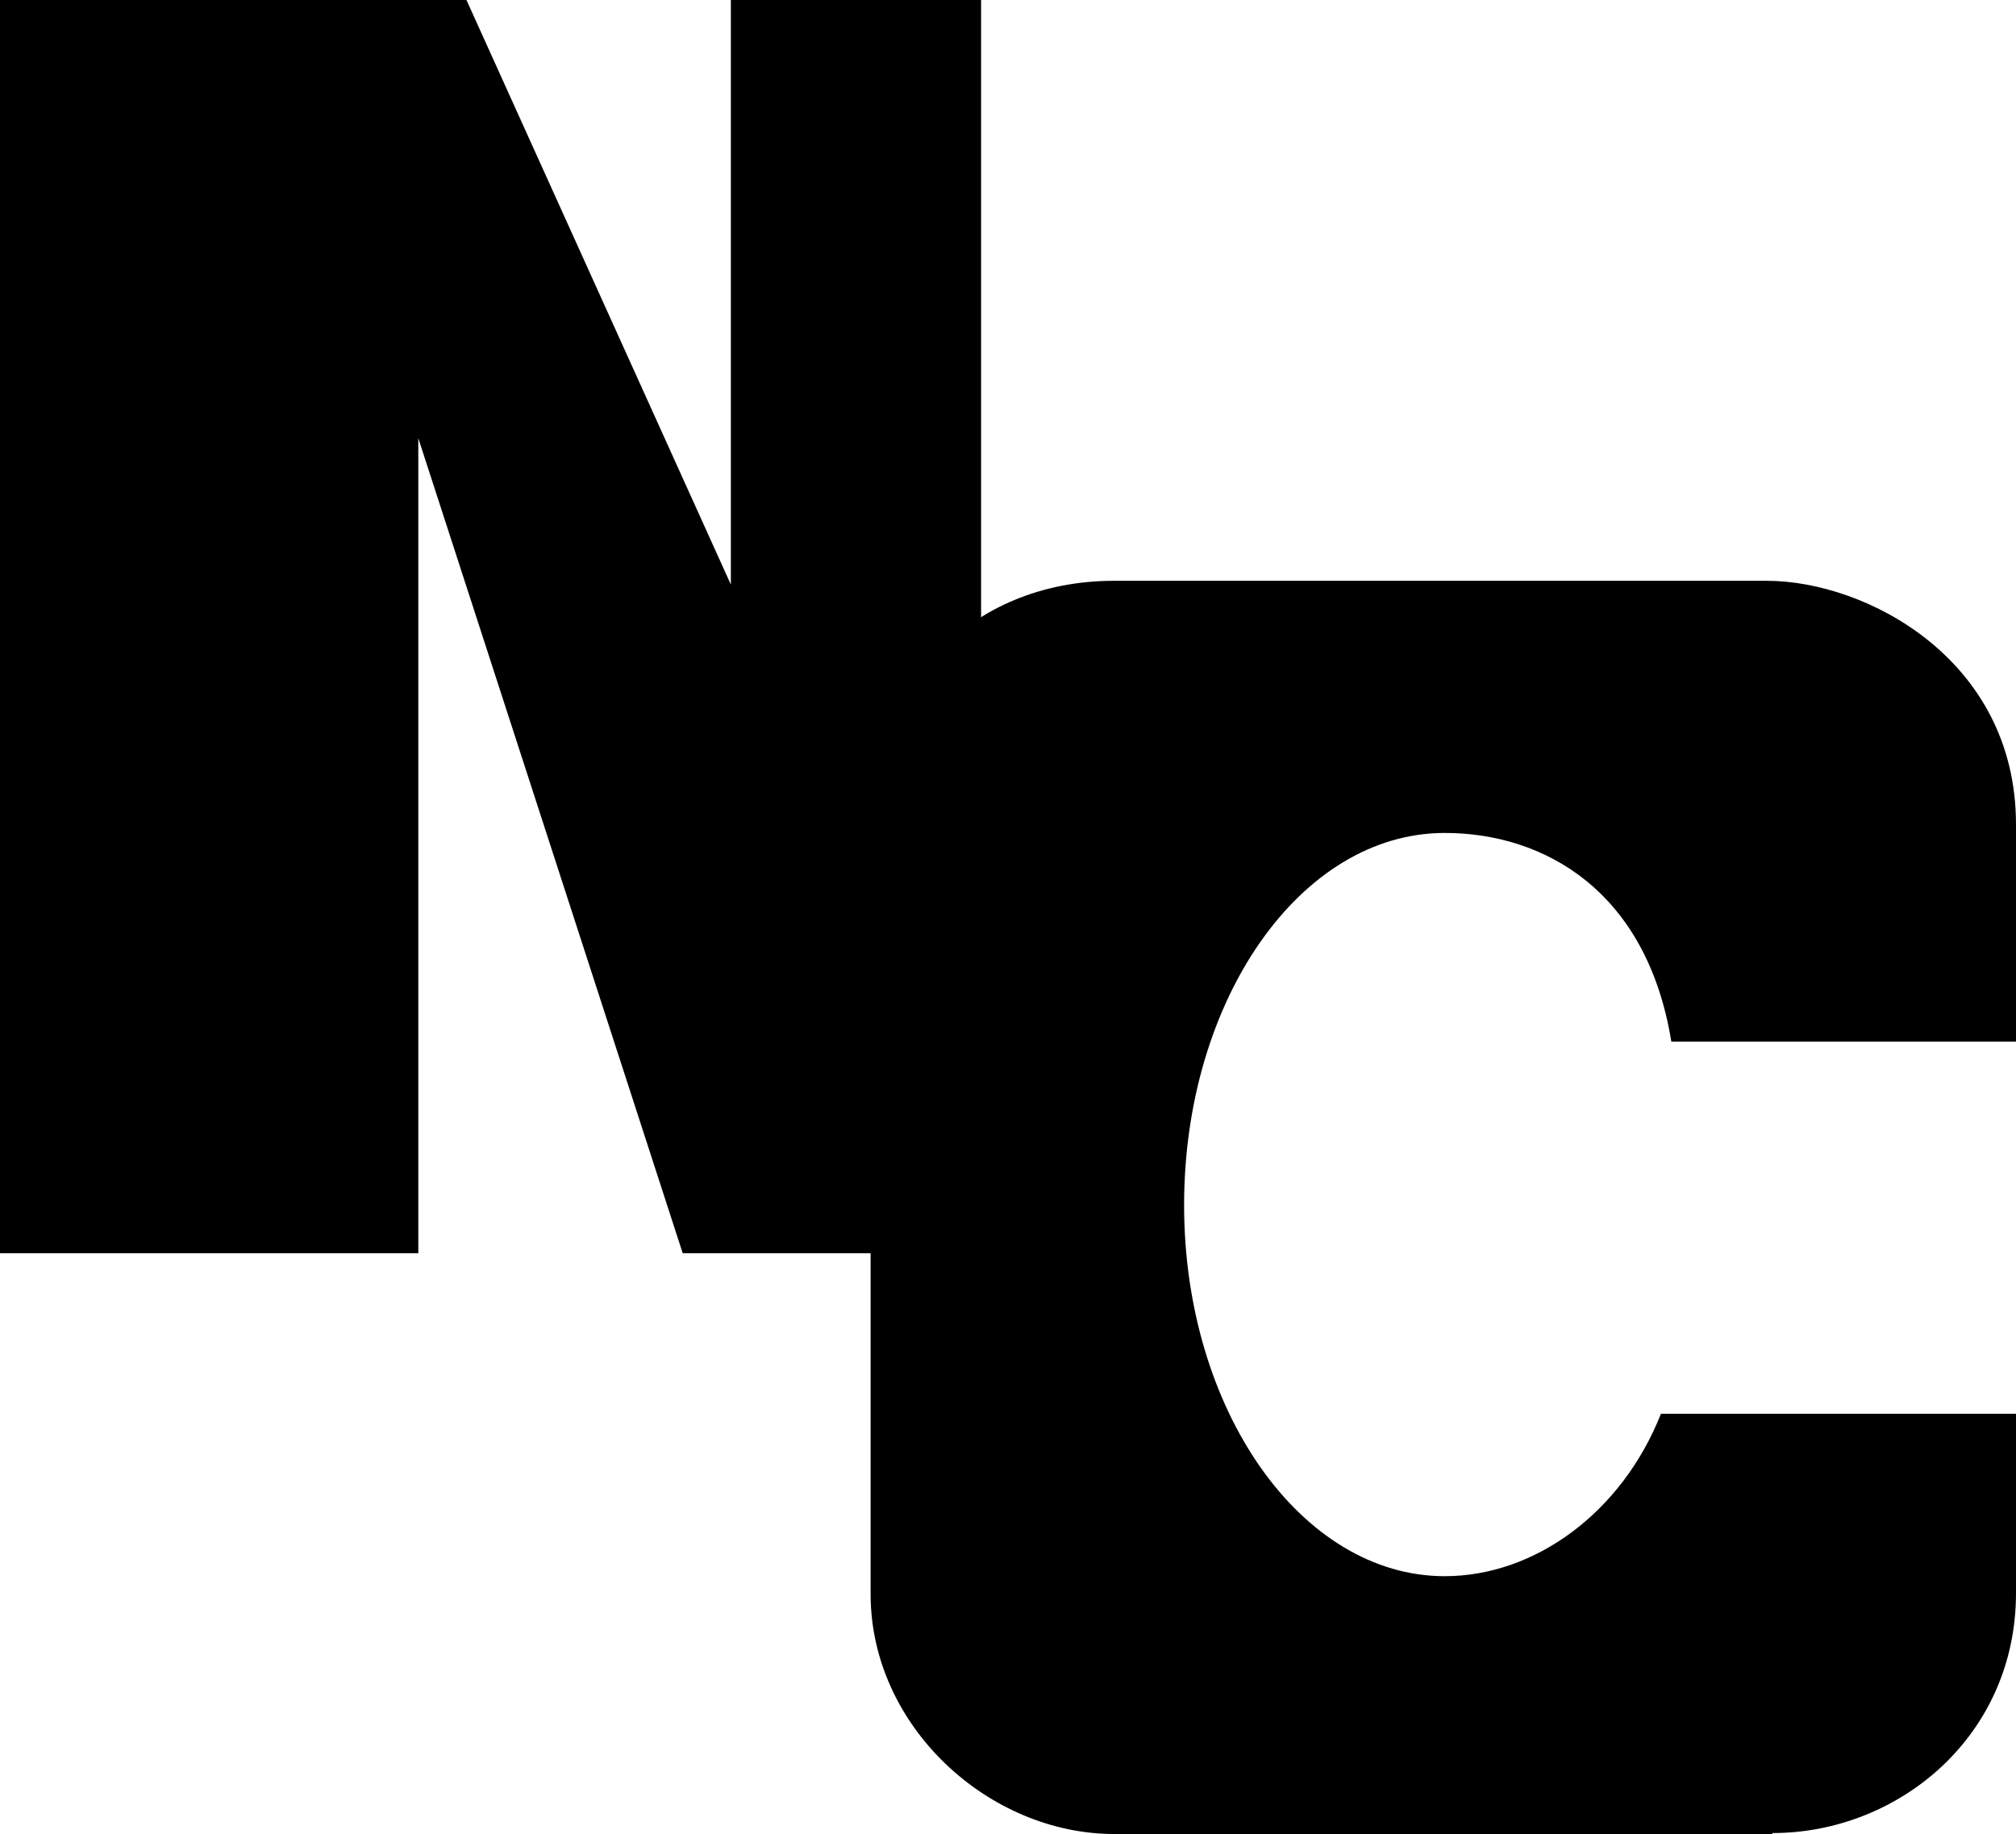 <?xml version="1.0" encoding="UTF-8"?>
<svg id="Layer_1" xmlns="http://www.w3.org/2000/svg" viewBox="0 0 21.35 19.42">
  <path d="M7.23,13.27l-2.8-8.63v8.63H0V0h4.94l2.8,6.19V0h2.65v13.27h-3.17Z"/>
  <path d="M18.77,19.42h-6.97c-1.33,0-2.58-1.14-2.58-2.54v-8.15c0-1.42,1.03-2.58,2.58-2.58h6.91c1.05,0,2.64.83,2.64,2.58v2.3h-3.65c-.26-1.6-1.35-2.21-2.4-2.21-1.53,0-2.76,1.77-2.76,3.94s1.24,3.93,2.76,3.93c.96,0,1.88-.68,2.29-1.72h3.76v1.9c0,1.51-1.24,2.54-2.58,2.54Z"/>
</svg>